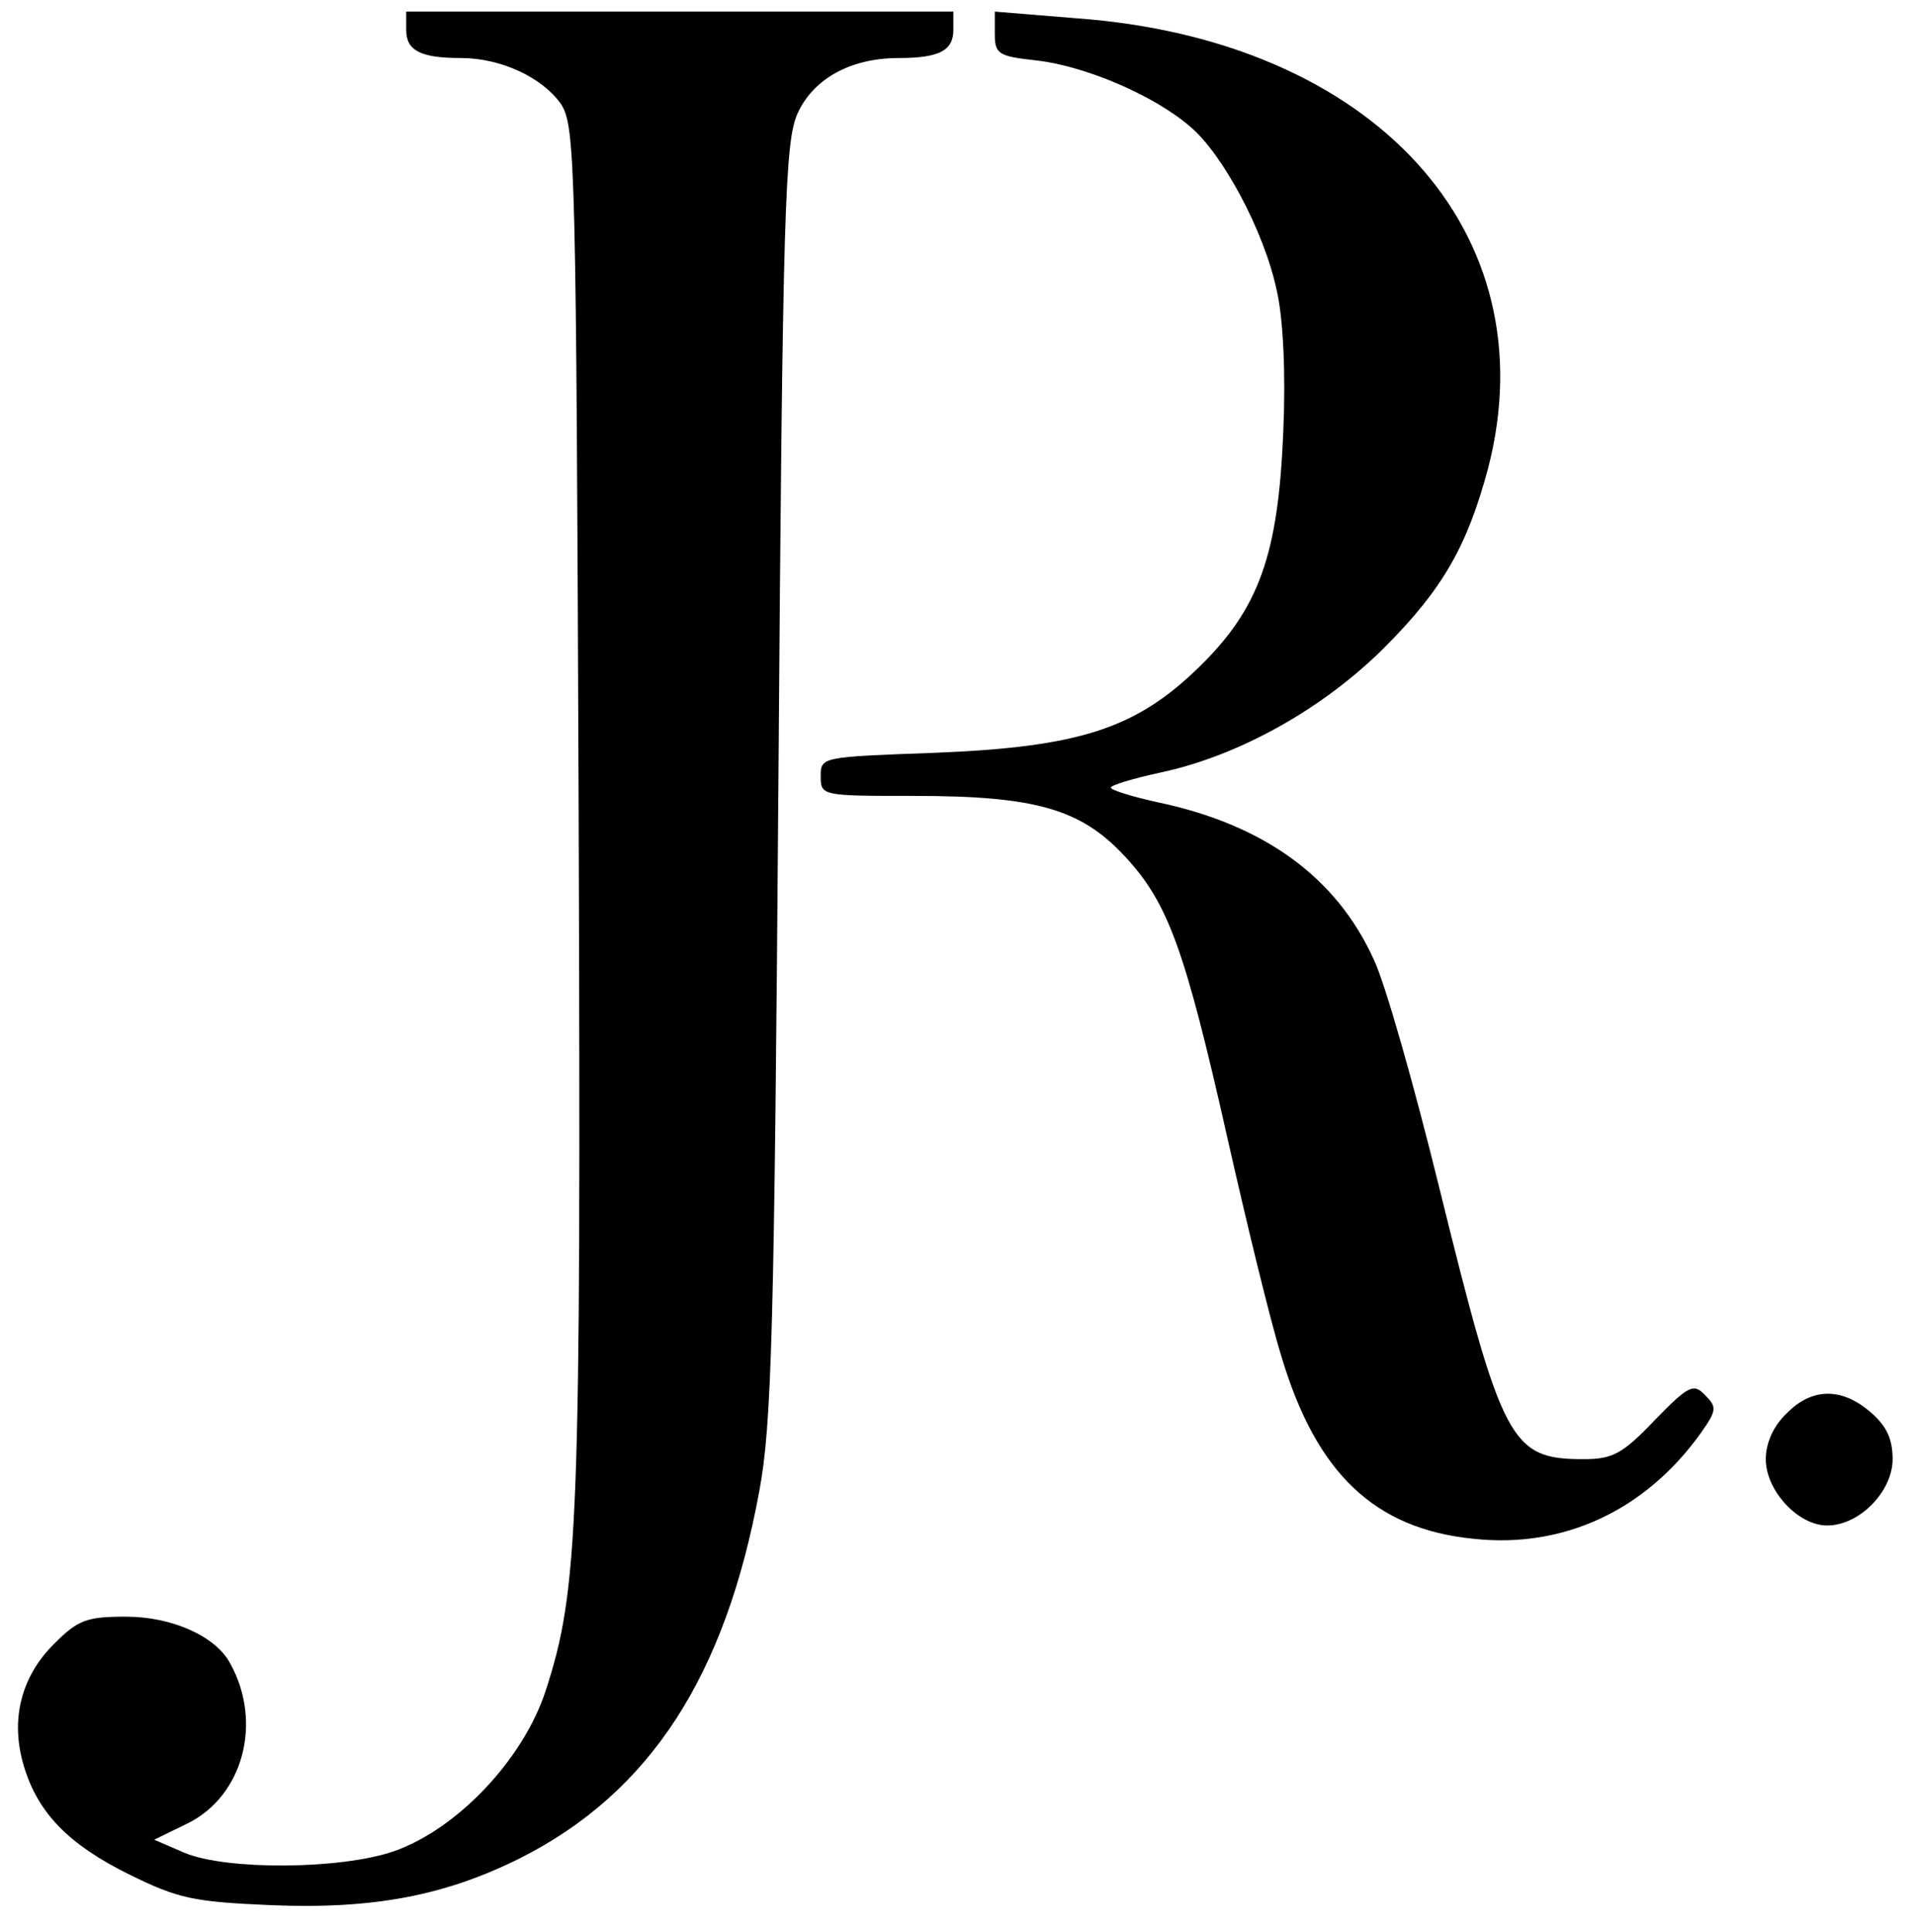 <?xml version="1.0" standalone="no"?>
<!DOCTYPE svg PUBLIC "-//W3C//DTD SVG 20010904//EN"
 "http://www.w3.org/TR/2001/REC-SVG-20010904/DTD/svg10.dtd">
<svg version="1.0" xmlns="http://www.w3.org/2000/svg"
 width="231pt" height="233pt" viewBox="0 0 231 233"
 preserveAspectRatio="xMidYMid meet">

<g transform="translate(0,233) scale(0.1,-0.1)"
fill="#000000" stroke="none">
<path d="M490 2294 c0 -25 17 -34 66 -34 49 0 99 -24 121 -56 17 -27 18 -74
21 -854 3 -863 0 -937 -40 -1060 -27 -82 -106 -166 -183 -193 -64 -22 -201
-23 -252 -2 l-37 16 41 20 c66 33 90 121 51 192 -17 33 -70 57 -126 57 -48 0
-58 -4 -87 -33 -40 -40 -53 -92 -36 -148 17 -56 54 -94 127 -130 59 -29 77
-33 172 -37 124 -5 210 12 300 57 156 79 247 219 288 443 15 80 18 196 23 858
5 693 8 769 23 803 19 42 64 67 122 67 49 0 66 9 66 34 l0 22 -330 0 -330 0 0
-22z"/>
<path d="M1200 2289 c0 -24 4 -27 51 -32 59 -7 141 -42 185 -80 39 -33 89
-126 104 -197 8 -34 11 -101 8 -170 -6 -149 -29 -214 -102 -285 -76 -74 -144
-96 -318 -103 -137 -5 -138 -5 -138 -28 0 -24 1 -24 113 -24 147 0 201 -16
254 -73 52 -56 72 -111 123 -337 23 -102 52 -222 66 -267 42 -140 112 -207
231 -219 109 -12 208 34 275 128 19 27 19 31 5 45 -14 15 -20 12 -61 -30 -39
-41 -51 -47 -86 -47 -88 0 -98 20 -174 328 -30 122 -65 246 -79 275 -45 99
-132 162 -259 189 -32 7 -58 15 -58 18 0 3 27 11 59 18 95 20 197 77 271 151
71 71 100 123 125 216 74 285 -138 517 -497 543 l-98 8 0 -27z"/>
<path d="M2155 625 c-16 -15 -25 -36 -25 -55 0 -38 39 -80 74 -80 39 0 79 41
79 80 0 24 -7 40 -27 57 -35 30 -71 29 -101 -2z"/>
</g>
</svg>
